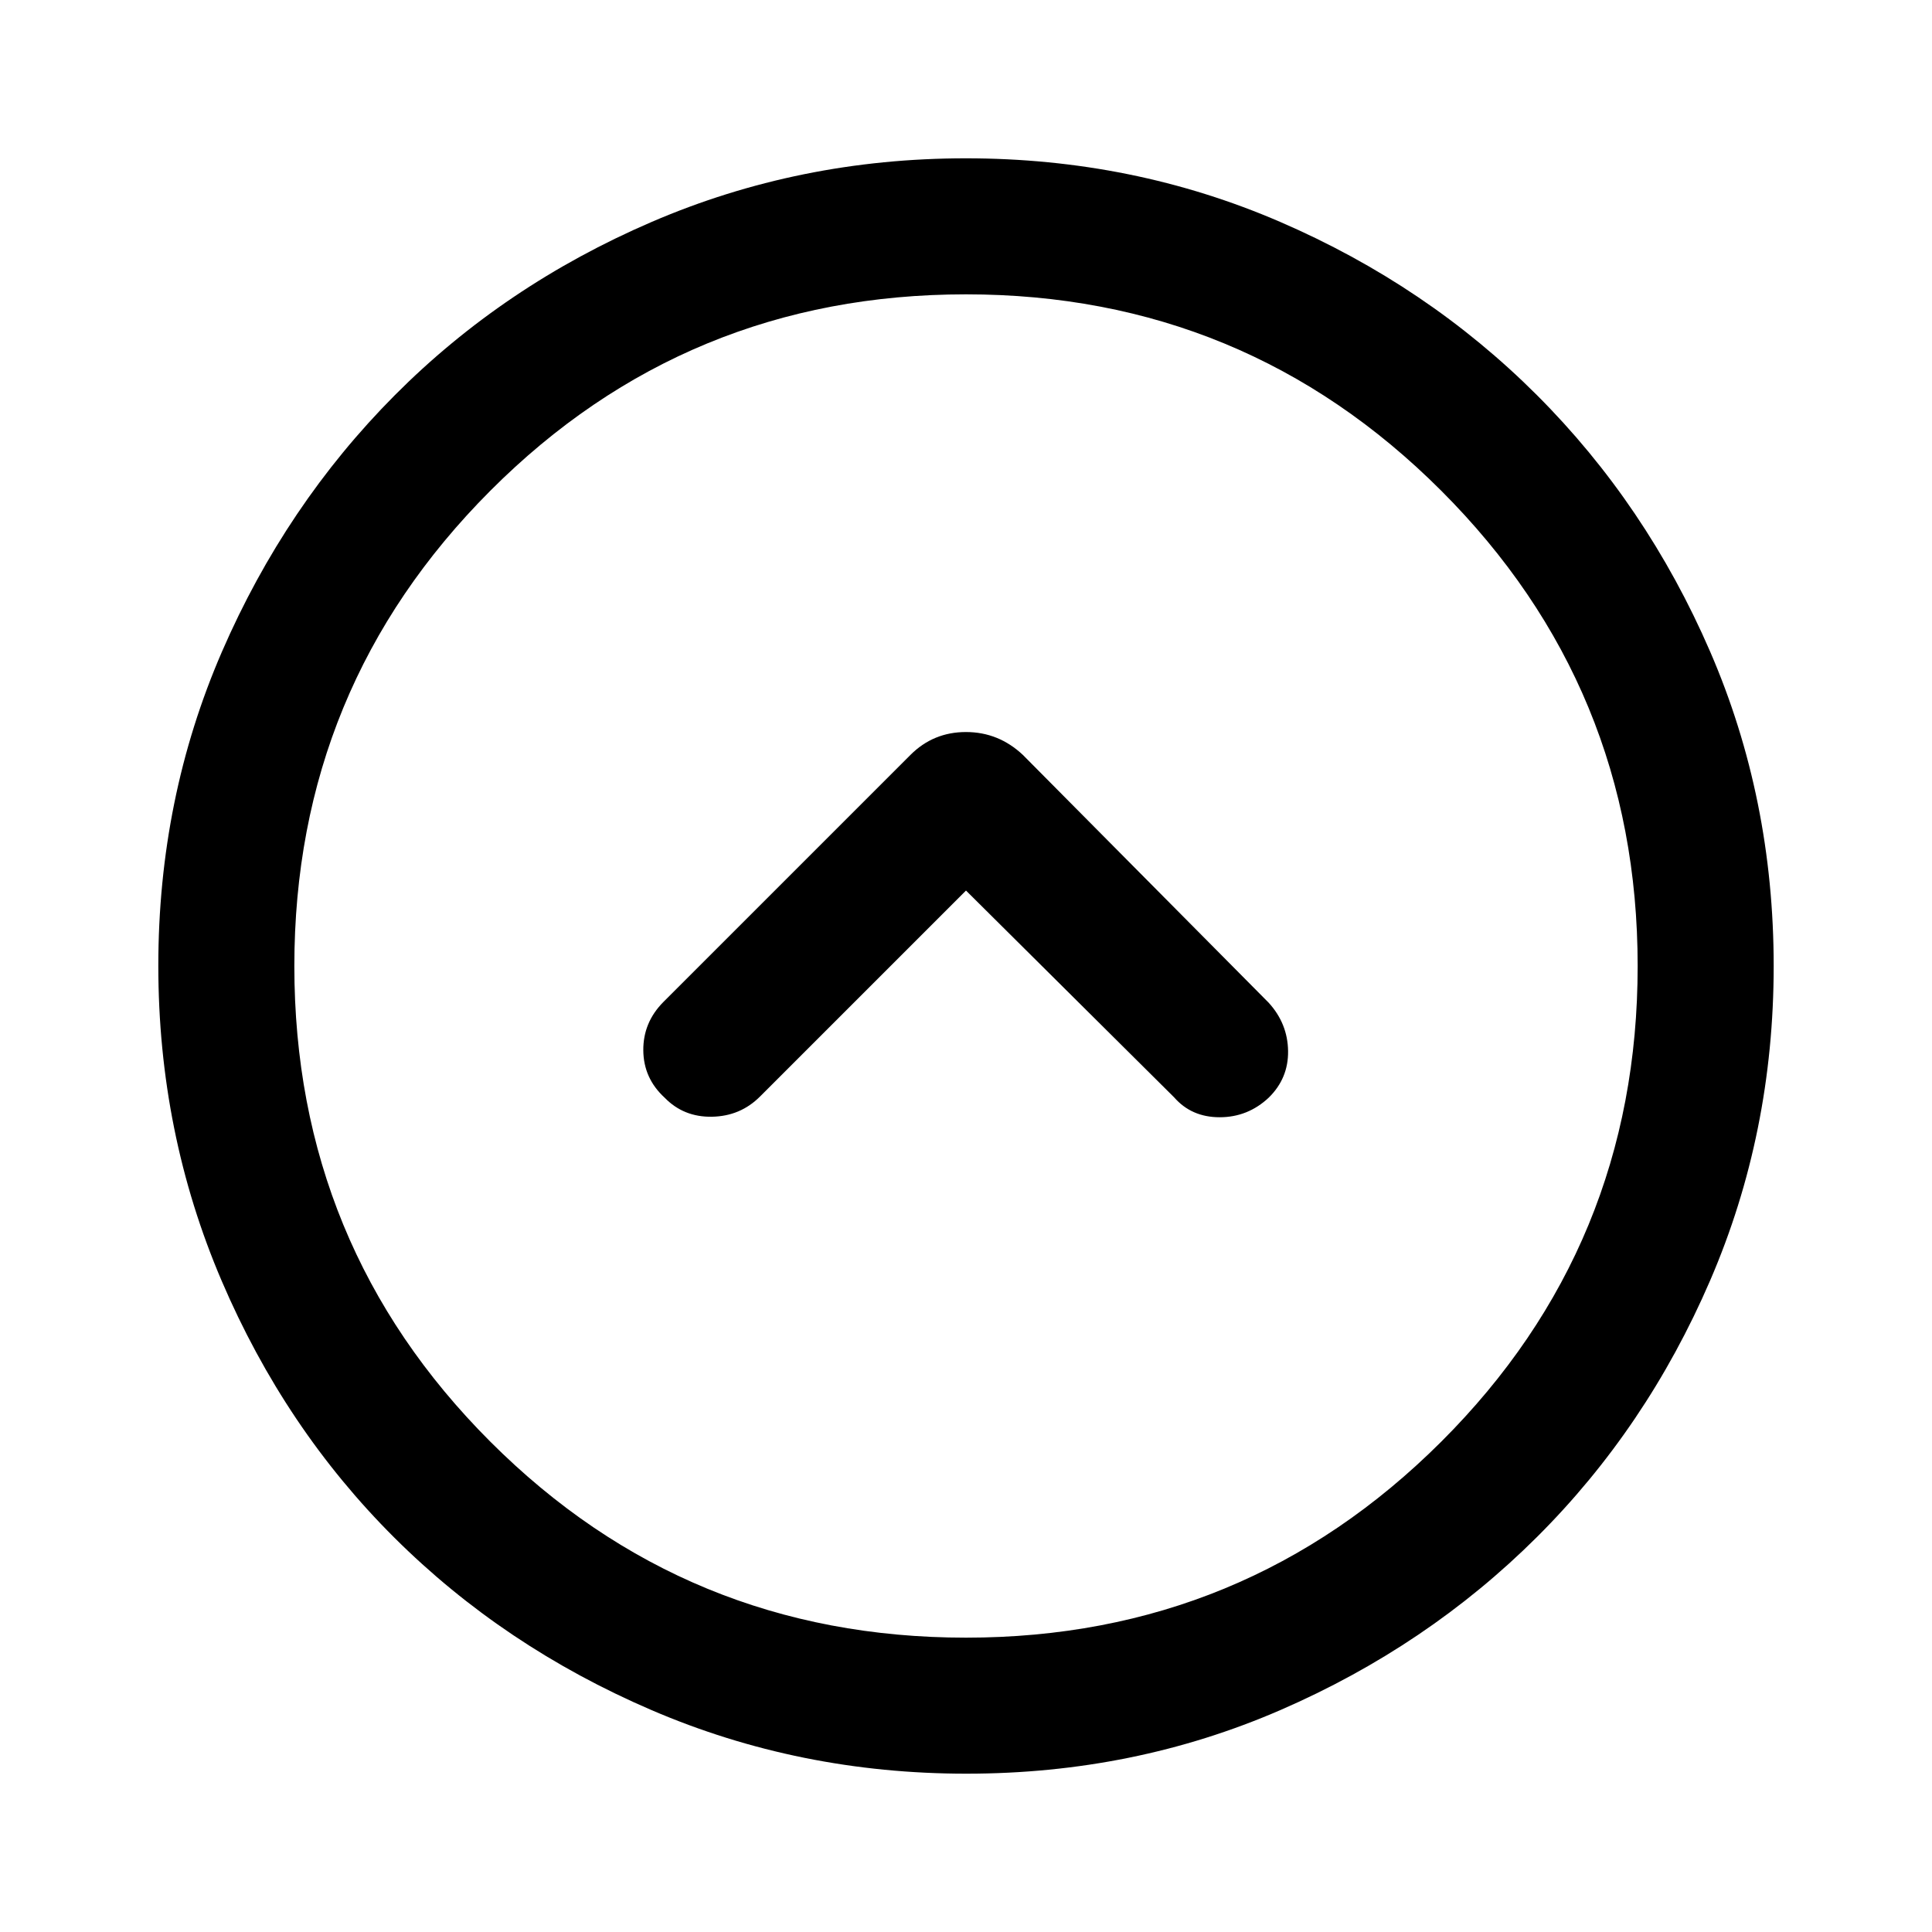 <svg xmlns="http://www.w3.org/2000/svg" height="40" viewBox="0 -960 960 960" width="40"><path d="m480-517.488 103.411 102.744q8.634 9.897 22.632 9.897 13.998 0 24.367-9.723 9.82-9.61 9.628-23.207-.193-13.597-9.628-23.966L508.256-584.896q-12.086-11.359-28.286-11.359-16.201 0-27.559 11.359L329.642-462.128q-10.103 10.163-9.987 24.056.115 13.892 10.602 23.502 9.436 9.723 23.525 9.467 14.089-.257 23.858-10.026L480-517.488Zm.23 438.82q-82.972 0-156.456-31.58t-127.842-85.717q-54.358-54.137-85.811-127.648-31.453-73.511-31.453-156.484 0-83.228 31.639-156.127 31.639-72.899 85.877-127.404 54.238-54.504 127.647-86.104t156.102-31.6q83.056 0 156.147 31.587 73.092 31.586 127.572 86.043 54.48 54.458 86.08 127.42t31.6 156.298q0 83.086-31.587 156.288-31.586 73.201-86.068 127.462-54.482 54.261-127.35 85.913-72.868 31.653-156.097 31.653Zm-.23-67.588q138.564 0 236.154-97.385T813.744-480q0-138.564-97.59-236.154T480-813.744q-138.974 0-236.359 97.59-97.385 97.59-97.385 236.154 0 138.974 97.385 236.359Q341.026-146.256 480-146.256ZM480-480Z"/></svg>